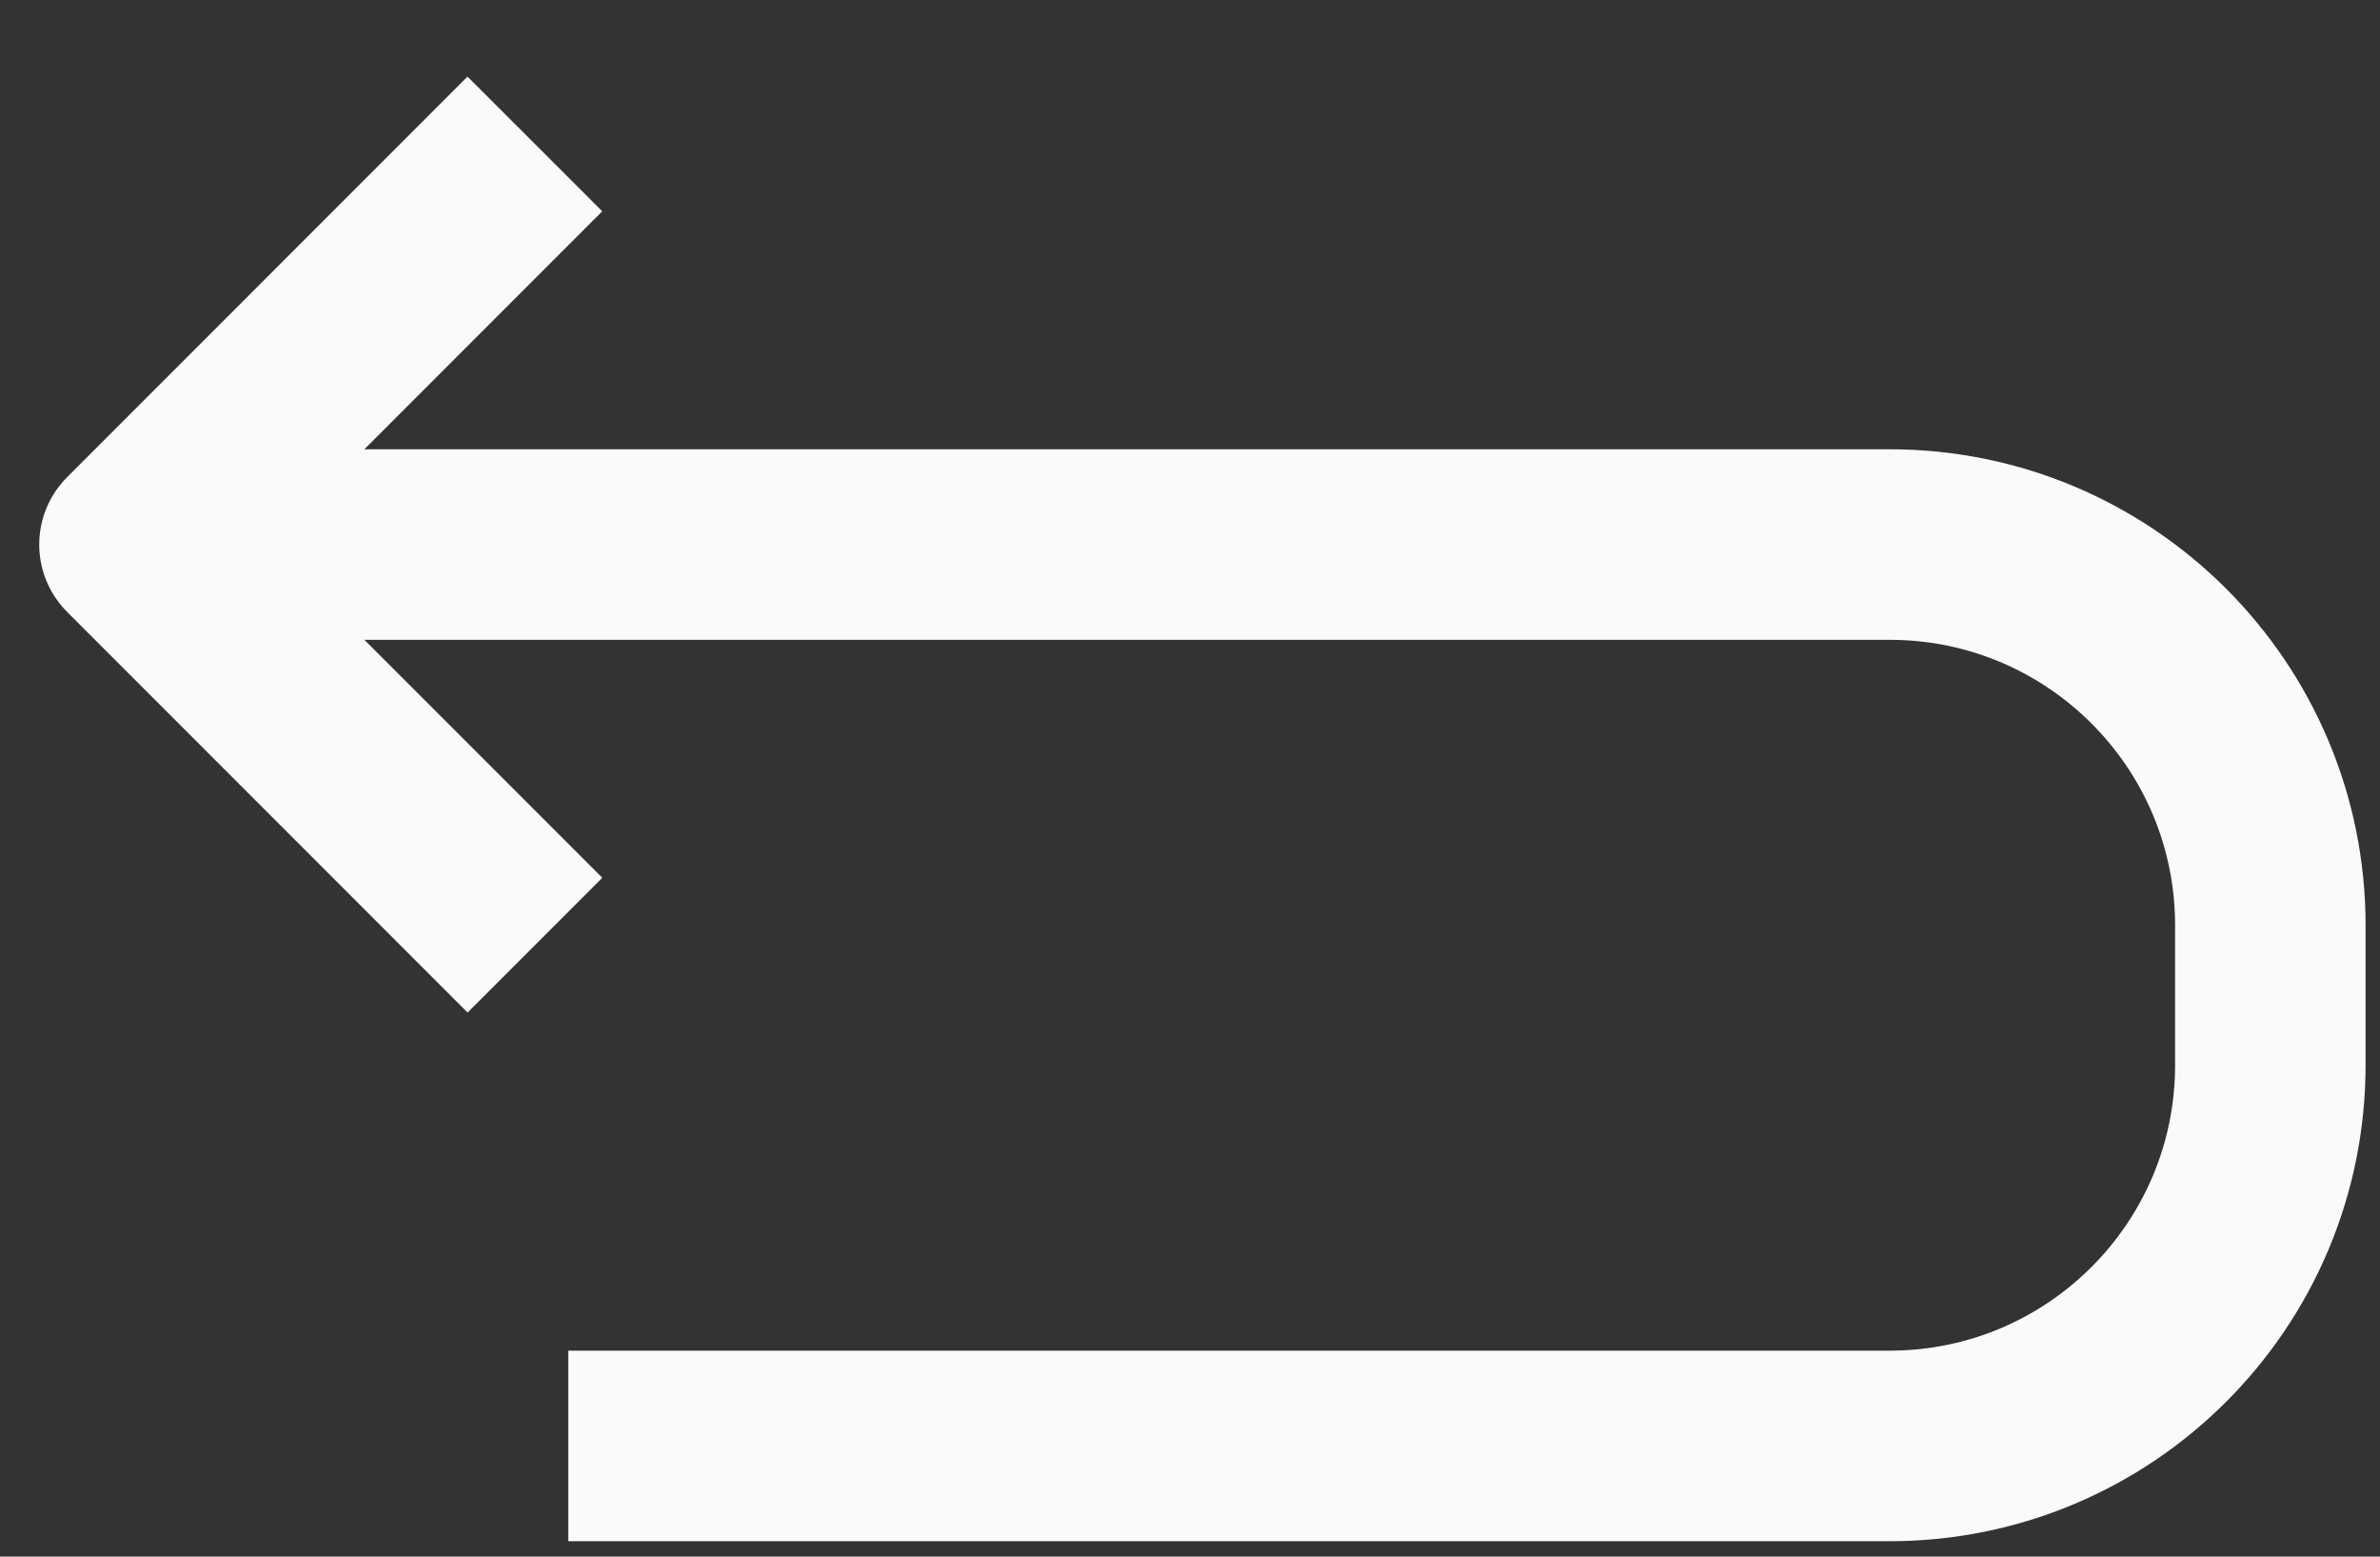 <svg
                        width="26"
                        height="17"
                        viewBox="0 0 26 17"
                        fill="none"
                        xmlns="http://www.w3.org/2000/svg">
                        <rect x="0" y="0" width="26" height="17" fill="#333333" stroke="none"/>
                        <path
                            d="M2.198 5.947L20.643 5.947C22.94 5.947 24.802 7.809 24.802 10.106L24.802 11.632C24.802 13.929 22.94 15.791 20.643 15.791L6.208 15.791"
                            stroke="#FAFAFA"
                            stroke-width="2.081"
                            stroke-linejoin="round"
                        />
                        <path
                            d="M5.843 1.572C4.135 3.281 3.177 4.239 1.469 5.947L5.844 10.322"
                            stroke="#FAFAFA"
                            stroke-width="2.081"
                            stroke-linejoin="round"
                        />
                    </svg>